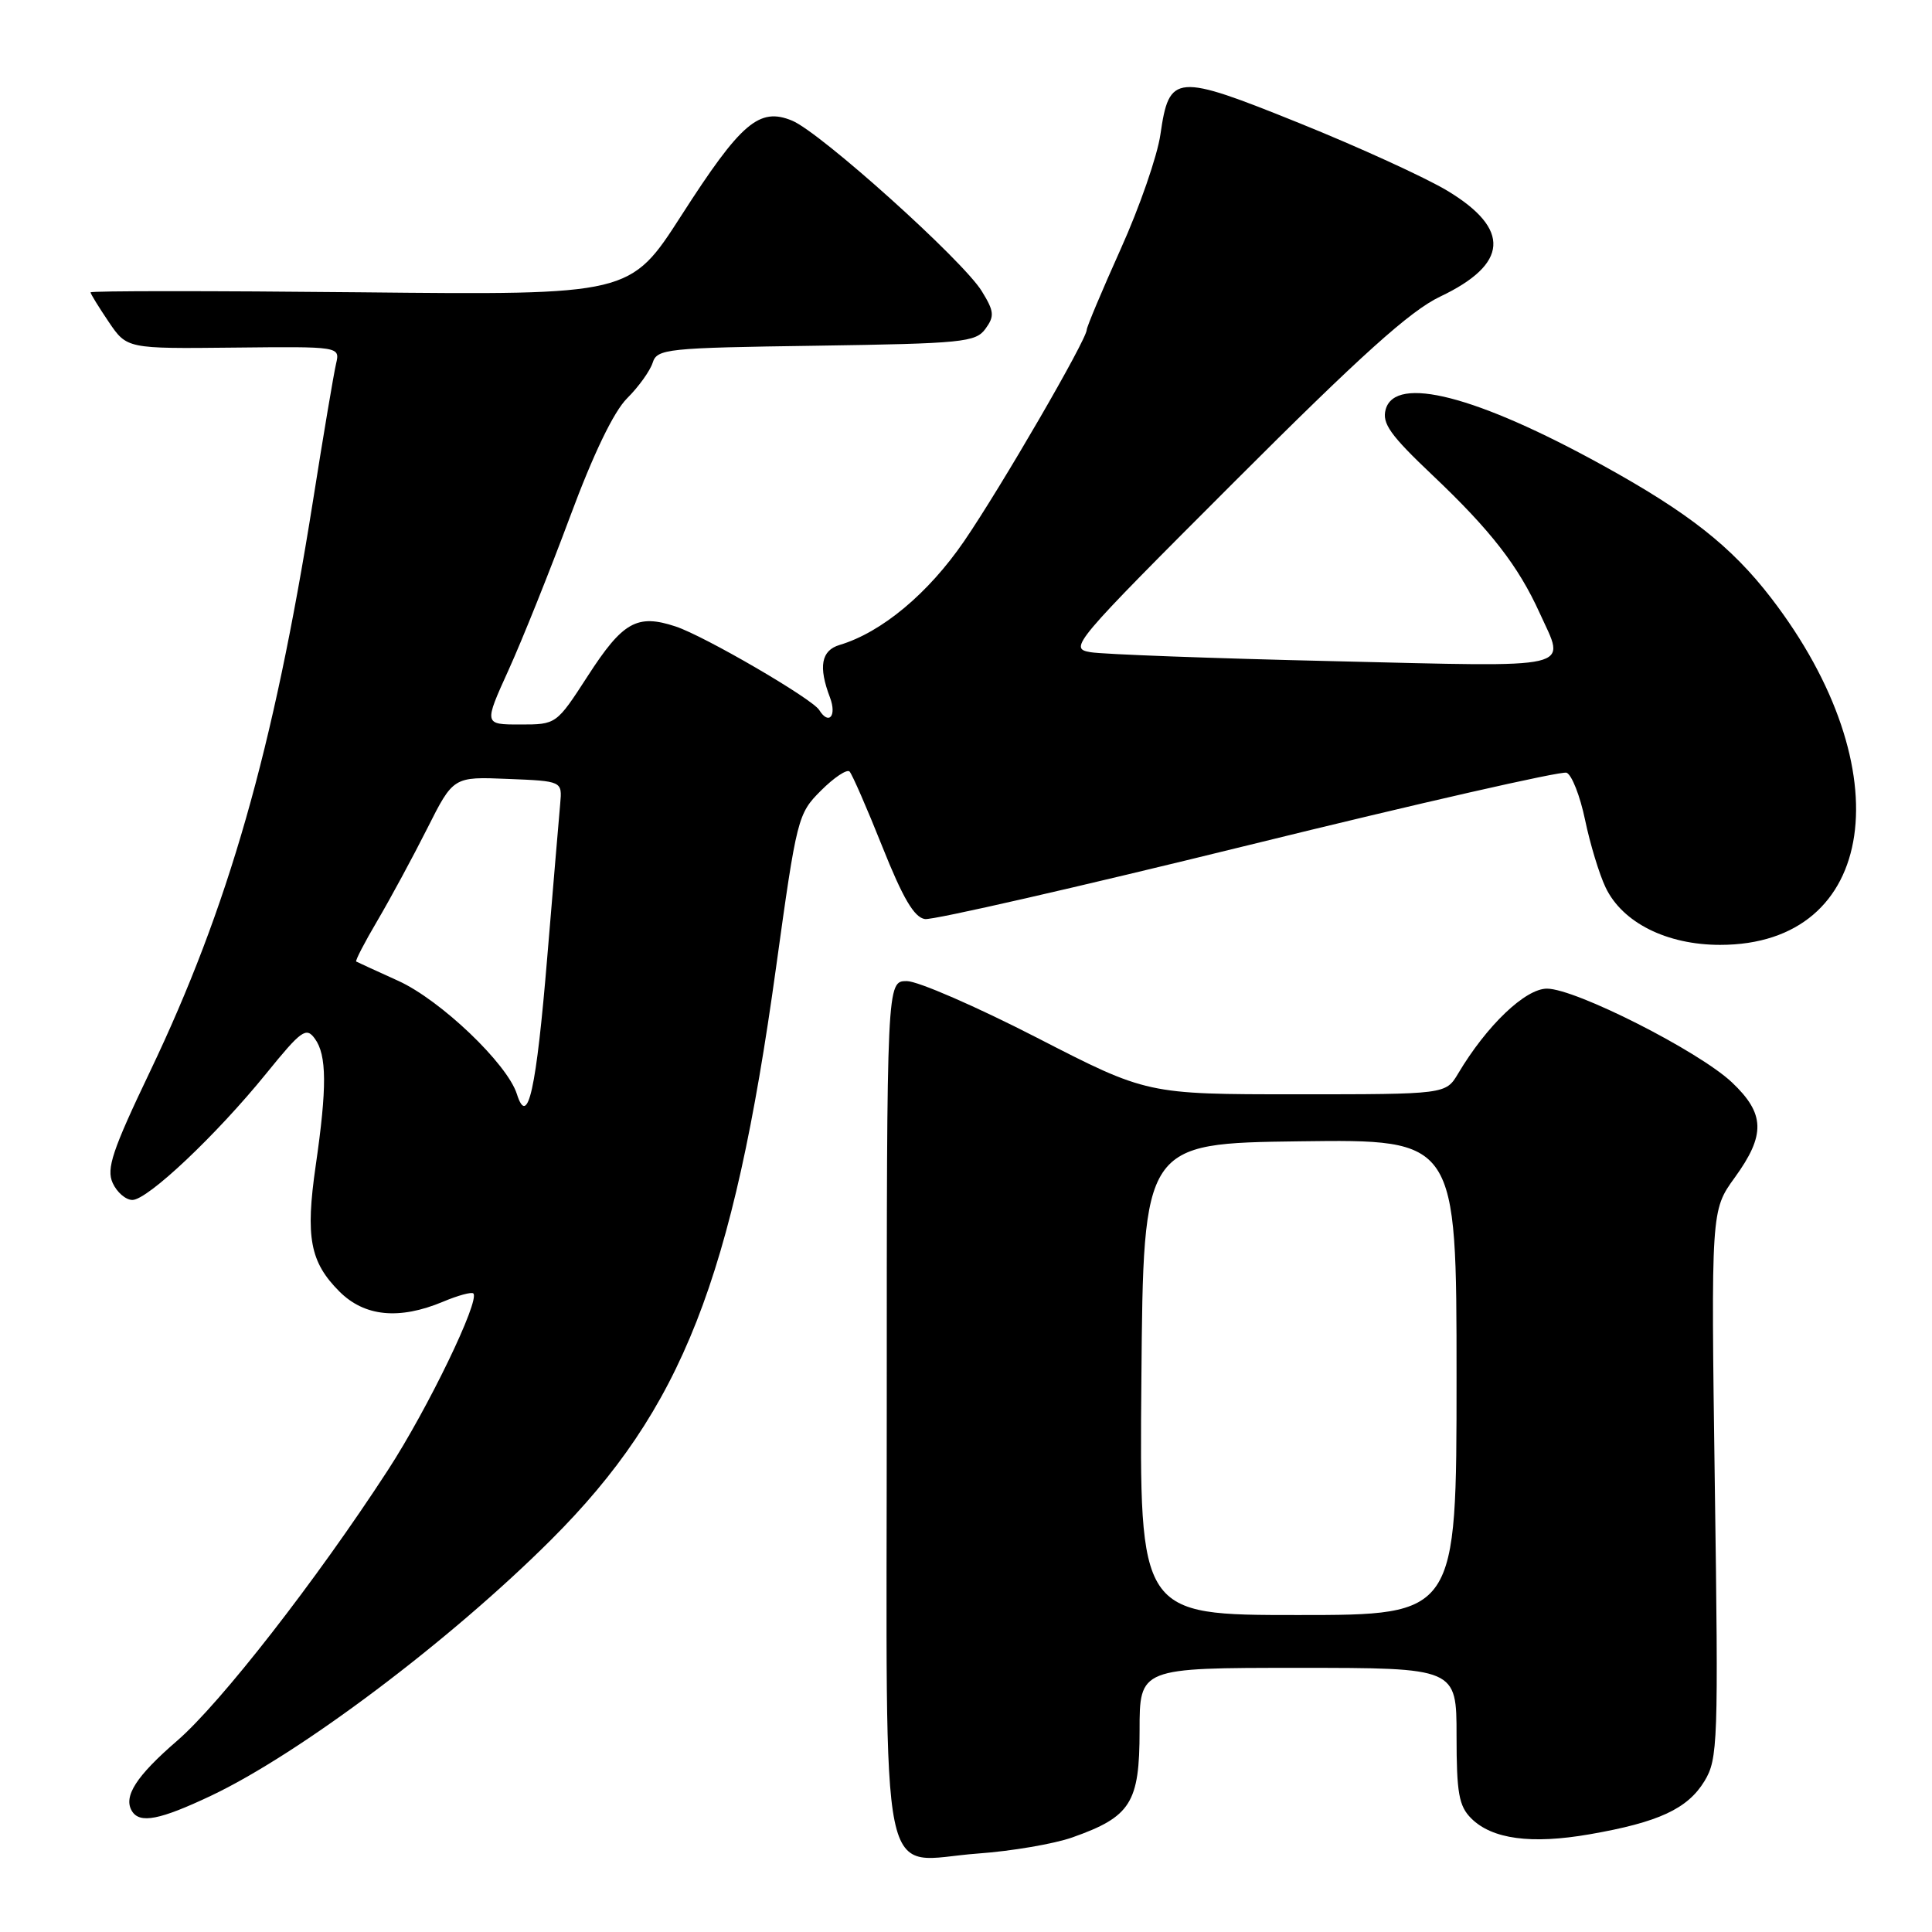 <?xml version="1.0" encoding="UTF-8" standalone="no"?>
<!DOCTYPE svg PUBLIC "-//W3C//DTD SVG 1.1//EN" "http://www.w3.org/Graphics/SVG/1.1/DTD/svg11.dtd" >
<svg xmlns="http://www.w3.org/2000/svg" xmlns:xlink="http://www.w3.org/1999/xlink" version="1.1" viewBox="0 0 256 256">
 <g >
 <path fill="currentColor"
d=" M 142.08 243.47 C 149.84 240.73 151.00 238.89 151.00 229.33 C 151.00 221.00 151.00 221.00 172.00 221.00 C 193.00 221.00 193.00 221.00 193.00 230.00 C 193.00 237.58 193.31 239.31 194.94 240.94 C 197.70 243.70 202.90 244.40 210.65 243.05 C 219.78 241.46 223.61 239.68 225.85 236.01 C 227.63 233.08 227.71 230.94 227.22 196.64 C 226.72 160.38 226.72 160.38 229.86 156.04 C 233.97 150.37 233.88 147.57 229.48 143.41 C 225.08 139.27 208.76 131.00 204.98 131.00 C 202.11 131.00 197.00 135.88 193.21 142.25 C 191.57 145.00 191.57 145.00 171.78 145.00 C 151.99 145.00 151.99 145.00 137.40 137.50 C 129.38 133.38 121.62 130.00 120.16 130.00 C 117.50 130.00 117.50 130.00 117.50 186.58 C 117.50 252.77 116.23 246.57 129.61 245.60 C 134.07 245.28 139.68 244.32 142.08 243.47 Z  M 27.93 237.96 C 39.72 232.38 59.63 217.40 73.03 204.02 C 90.36 186.72 97.12 169.51 102.83 128.20 C 105.58 108.36 105.71 107.82 108.79 104.75 C 110.52 103.02 112.22 101.89 112.57 102.23 C 112.91 102.58 114.87 107.06 116.91 112.18 C 119.64 119.03 121.14 121.57 122.56 121.78 C 123.63 121.94 142.91 117.53 165.42 111.99 C 187.92 106.45 206.90 102.13 207.58 102.39 C 208.27 102.66 209.37 105.47 210.03 108.64 C 210.69 111.81 211.91 115.84 212.75 117.59 C 214.97 122.25 220.85 125.20 227.92 125.20 C 248.78 125.20 252.19 101.99 234.68 79.23 C 229.43 72.41 223.74 67.93 212.35 61.65 C 195.67 52.45 184.88 49.67 183.61 54.25 C 183.10 56.10 184.21 57.66 189.85 63.00 C 197.53 70.28 201.18 74.98 204.02 81.24 C 207.46 88.82 209.36 88.38 176.75 87.61 C 160.66 87.24 146.15 86.70 144.50 86.42 C 141.58 85.92 142.05 85.35 163.55 63.85 C 180.32 47.07 186.85 41.20 190.81 39.31 C 199.90 35.00 200.22 30.36 191.79 25.28 C 188.88 23.53 180.07 19.50 172.21 16.33 C 155.73 9.68 154.93 9.74 153.76 17.82 C 153.36 20.63 151.00 27.45 148.51 32.97 C 146.03 38.49 144.00 43.32 144.00 43.69 C 144.00 44.99 132.66 64.54 127.75 71.71 C 122.99 78.65 116.83 83.79 111.25 85.46 C 108.81 86.19 108.42 88.34 109.98 92.43 C 110.90 94.88 109.82 96.13 108.55 94.08 C 107.62 92.58 93.32 84.26 89.52 83.01 C 84.42 81.32 82.52 82.39 77.89 89.56 C 73.72 96.00 73.72 96.00 68.92 96.00 C 64.11 96.00 64.11 96.00 67.40 88.75 C 69.21 84.76 72.86 75.65 75.52 68.50 C 78.63 60.12 81.33 54.53 83.10 52.77 C 84.62 51.26 86.13 49.15 86.48 48.07 C 87.07 46.22 88.26 46.09 108.13 45.81 C 127.54 45.52 129.27 45.35 130.57 43.58 C 131.80 41.89 131.74 41.26 130.09 38.58 C 127.59 34.50 108.73 17.55 104.97 15.99 C 100.60 14.18 98.19 16.24 90.28 28.56 C 83.50 39.10 83.50 39.10 47.75 38.73 C 28.09 38.53 12.00 38.53 12.00 38.74 C 12.00 38.94 13.09 40.70 14.41 42.66 C 16.82 46.21 16.82 46.21 30.94 46.06 C 45.06 45.91 45.06 45.91 44.53 48.20 C 44.23 49.47 42.84 57.70 41.45 66.50 C 36.21 99.42 30.27 120.22 19.87 142.00 C 14.89 152.42 14.07 154.86 14.93 156.75 C 15.49 157.99 16.67 159.00 17.54 159.00 C 19.56 159.00 28.67 150.40 35.30 142.22 C 39.95 136.49 40.57 136.05 41.72 137.63 C 43.31 139.80 43.34 144.08 41.83 154.47 C 40.46 163.96 41.08 167.23 44.97 171.13 C 48.30 174.46 52.89 174.91 58.69 172.49 C 60.68 171.65 62.49 171.16 62.72 171.39 C 63.63 172.30 56.68 186.69 51.38 194.83 C 41.92 209.39 29.21 225.70 23.47 230.66 C 18.05 235.34 16.30 238.06 17.49 239.99 C 18.53 241.67 21.18 241.15 27.93 237.96 Z  M 151.24 182.75 C 151.50 151.50 151.50 151.50 172.25 151.23 C 193.00 150.96 193.00 150.96 193.00 182.48 C 193.00 214.00 193.00 214.00 171.99 214.00 C 150.97 214.00 150.97 214.00 151.24 182.75 Z  M 68.49 144.97 C 67.21 140.94 58.38 132.52 52.78 129.97 C 49.88 128.66 47.37 127.50 47.20 127.41 C 47.04 127.32 48.31 124.87 50.02 121.97 C 51.73 119.06 54.69 113.59 56.60 109.80 C 60.07 102.91 60.07 102.91 67.28 103.21 C 74.50 103.50 74.50 103.50 74.23 106.50 C 74.08 108.15 73.31 117.27 72.52 126.76 C 71.06 144.45 69.93 149.52 68.49 144.97 Z "/>
</g>
</svg>